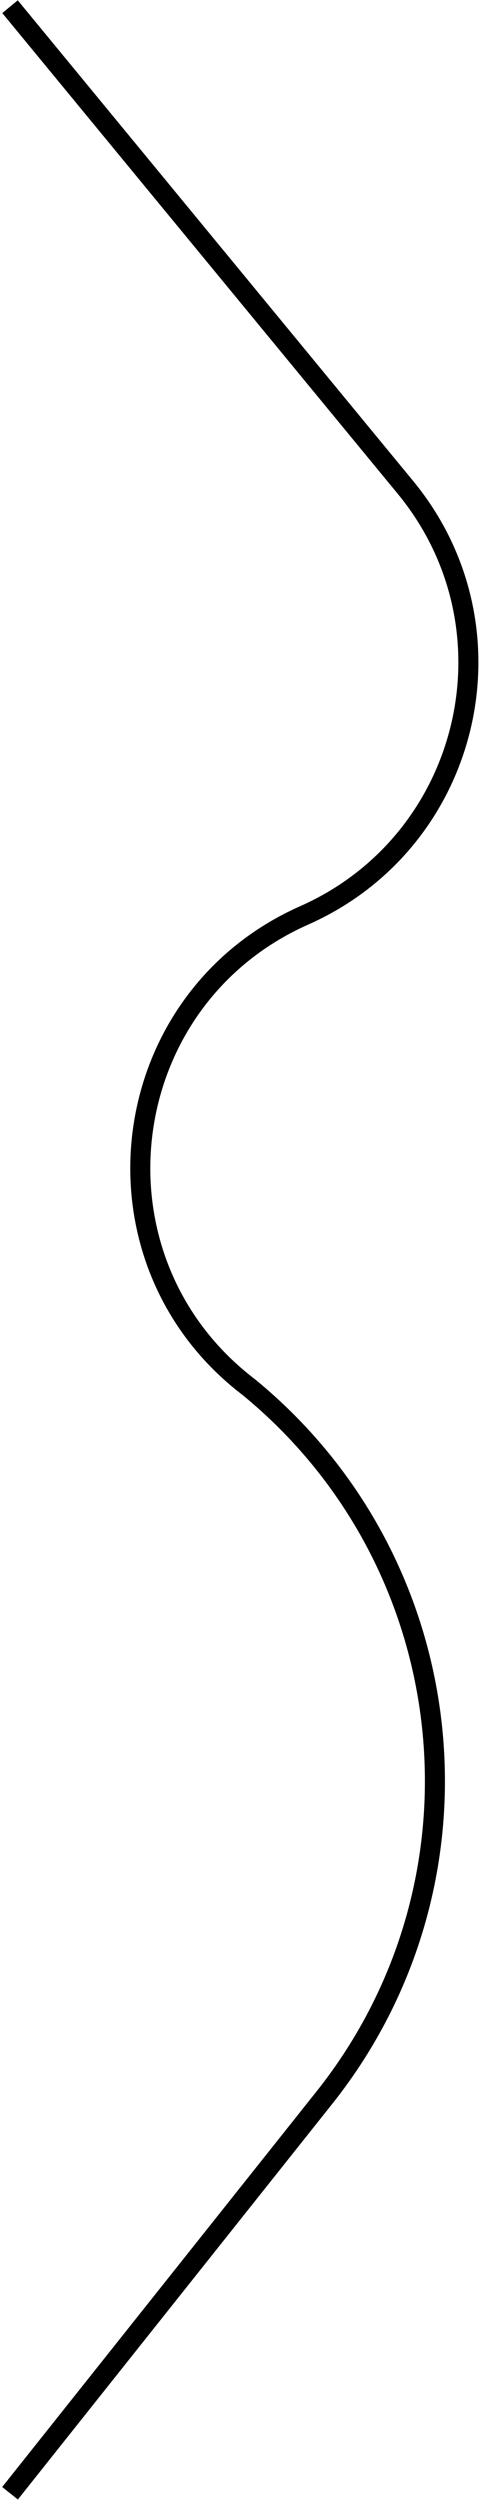 <svg width="144" height="747" viewBox="0 0 144 747" fill="none" xmlns="http://www.w3.org/2000/svg">
<path d="M3 2L121.376 145.629C156.099 187.761 141.016 251.408 91.094 273.51V273.51C33.742 298.902 24.595 376.509 74.5 414.5V414.5V414.5C138.822 467.178 148.894 561.757 97.109 626.799L3 745" stroke="black" stroke-width="6"/>
</svg>
